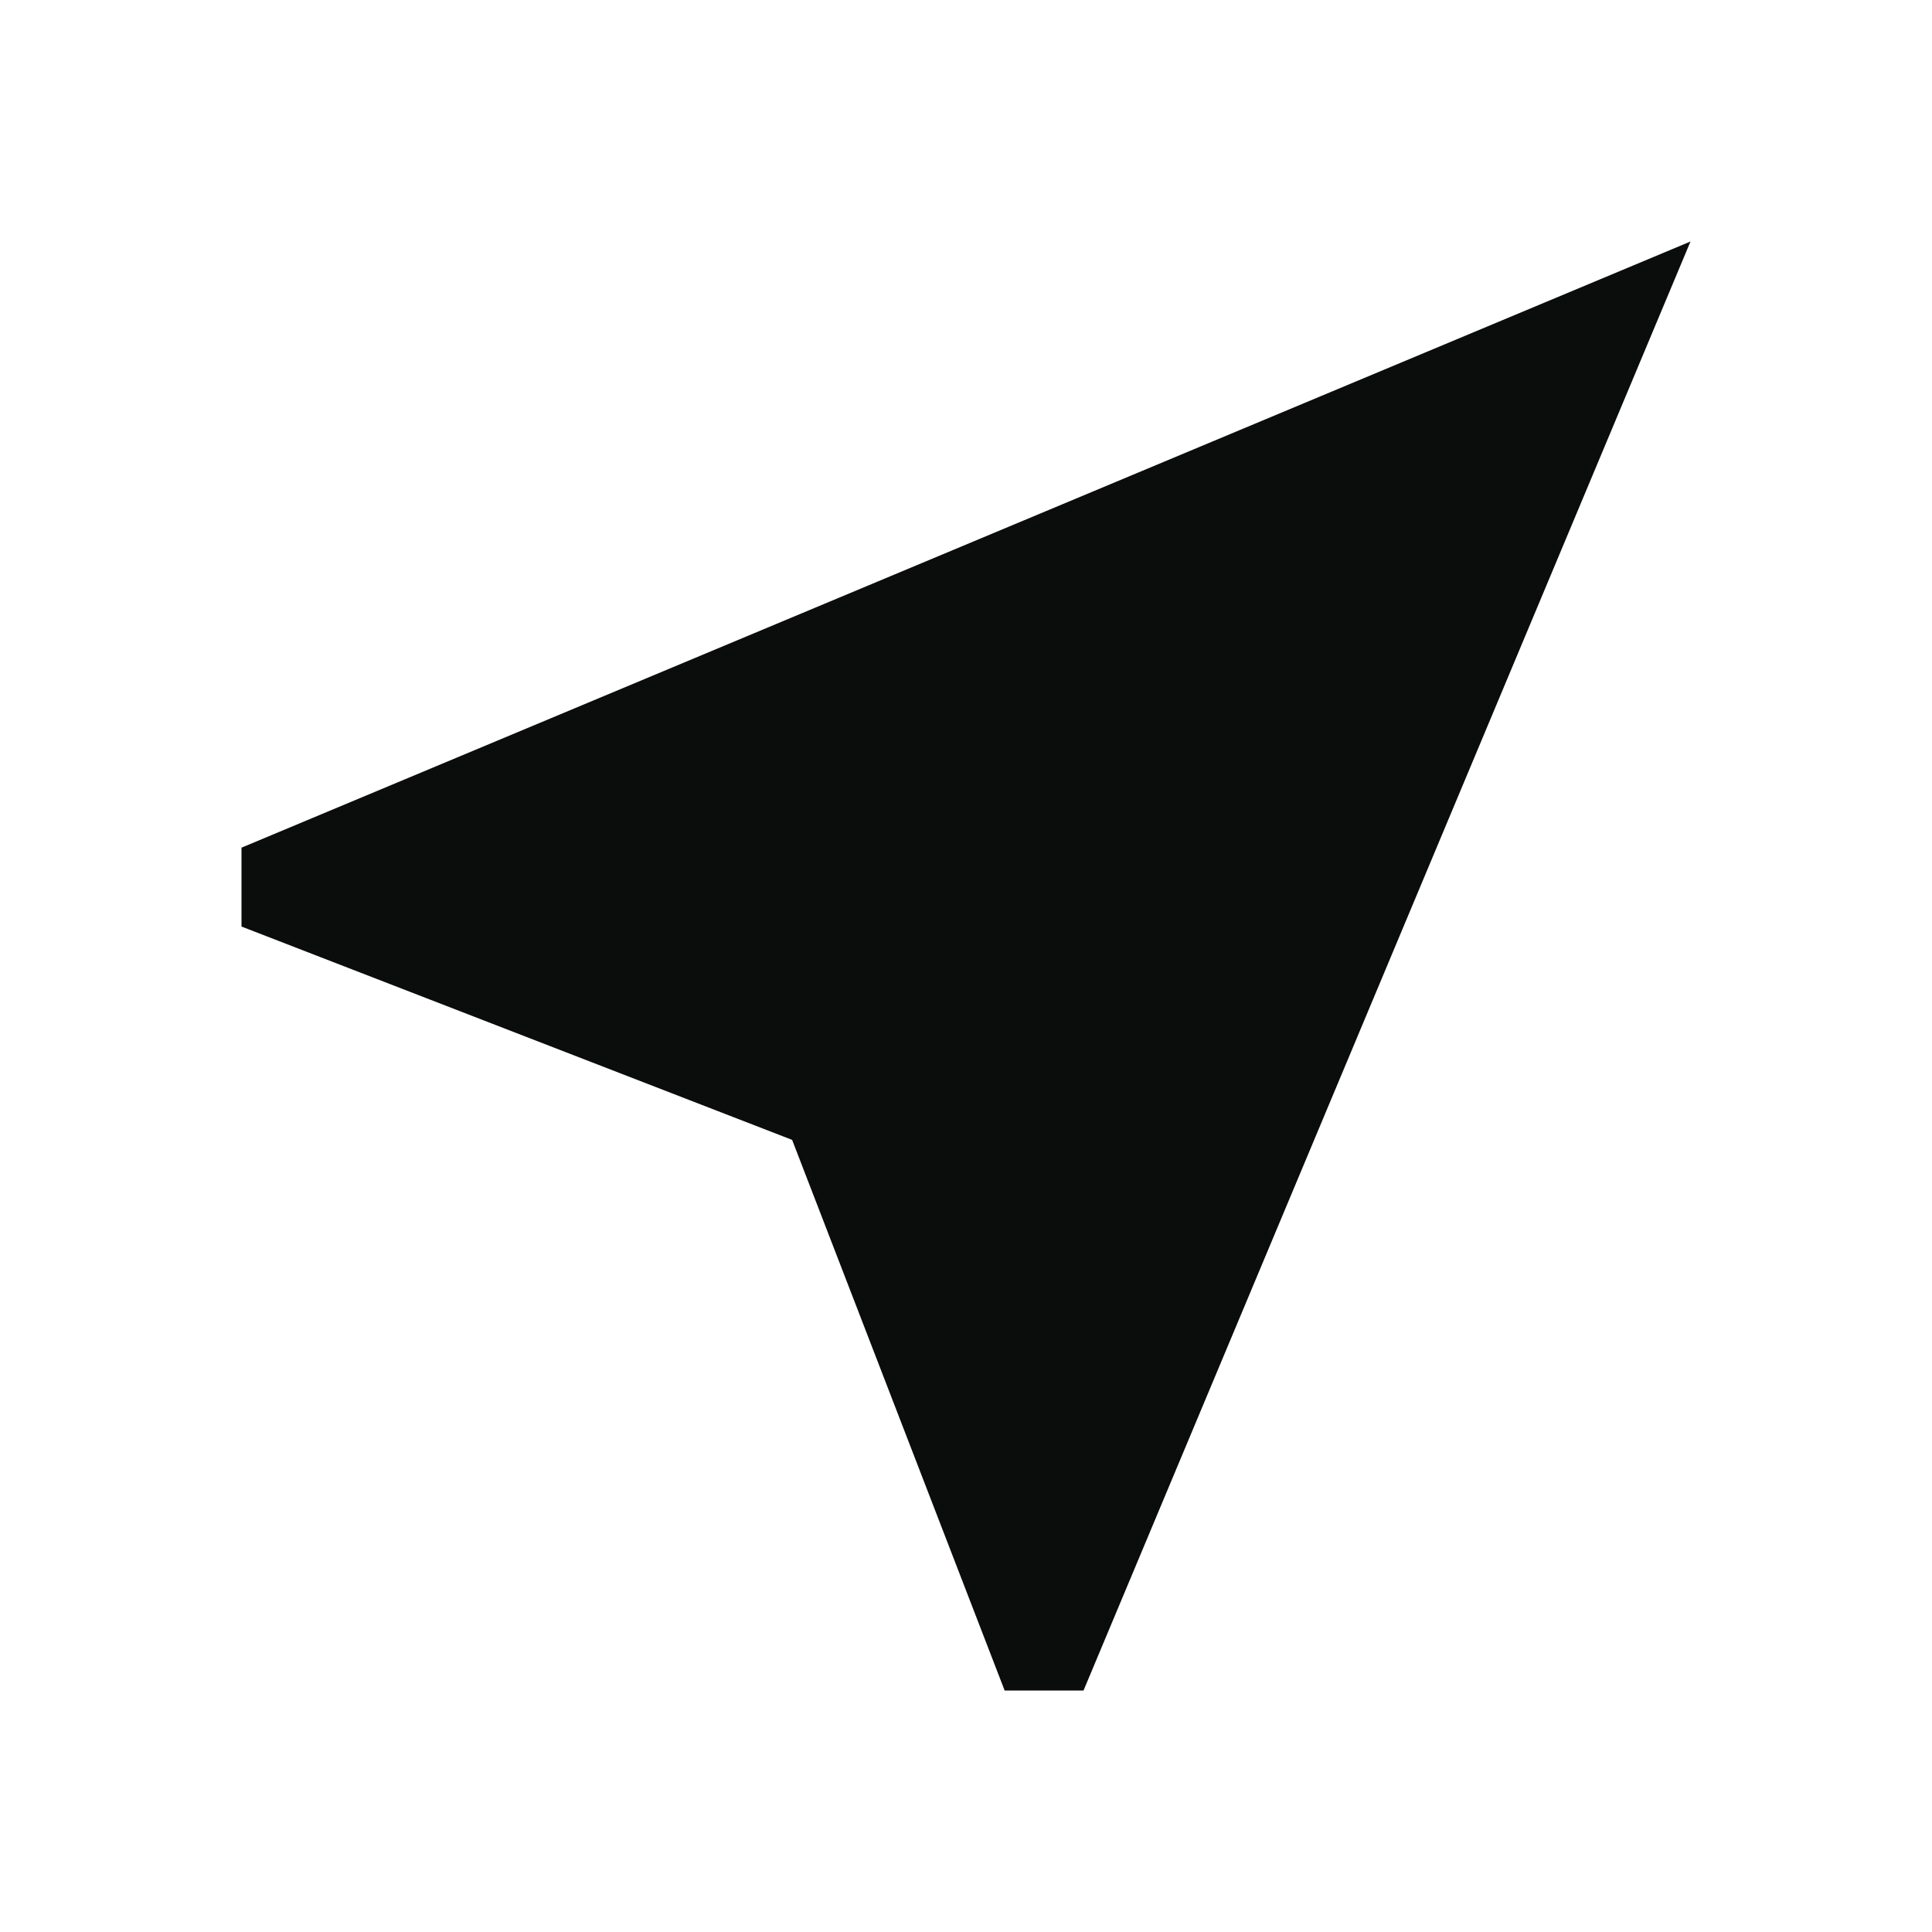 <svg width="24" height="24" viewBox="0 0 24 24" fill="none" xmlns="http://www.w3.org/2000/svg">
<g clip-path="url(#clip0_1974_11268)">
<path d="M21 3L3 10.53V11.51L9.84 14.16L12.48 21H13.46L21 3Z" fill="#0B0C0C"/>
</g>
<defs>
<clipPath id="clip0_1974_11268">
<rect width="24" height="24" fill="white"/>
</clipPath>
</defs>
</svg>
